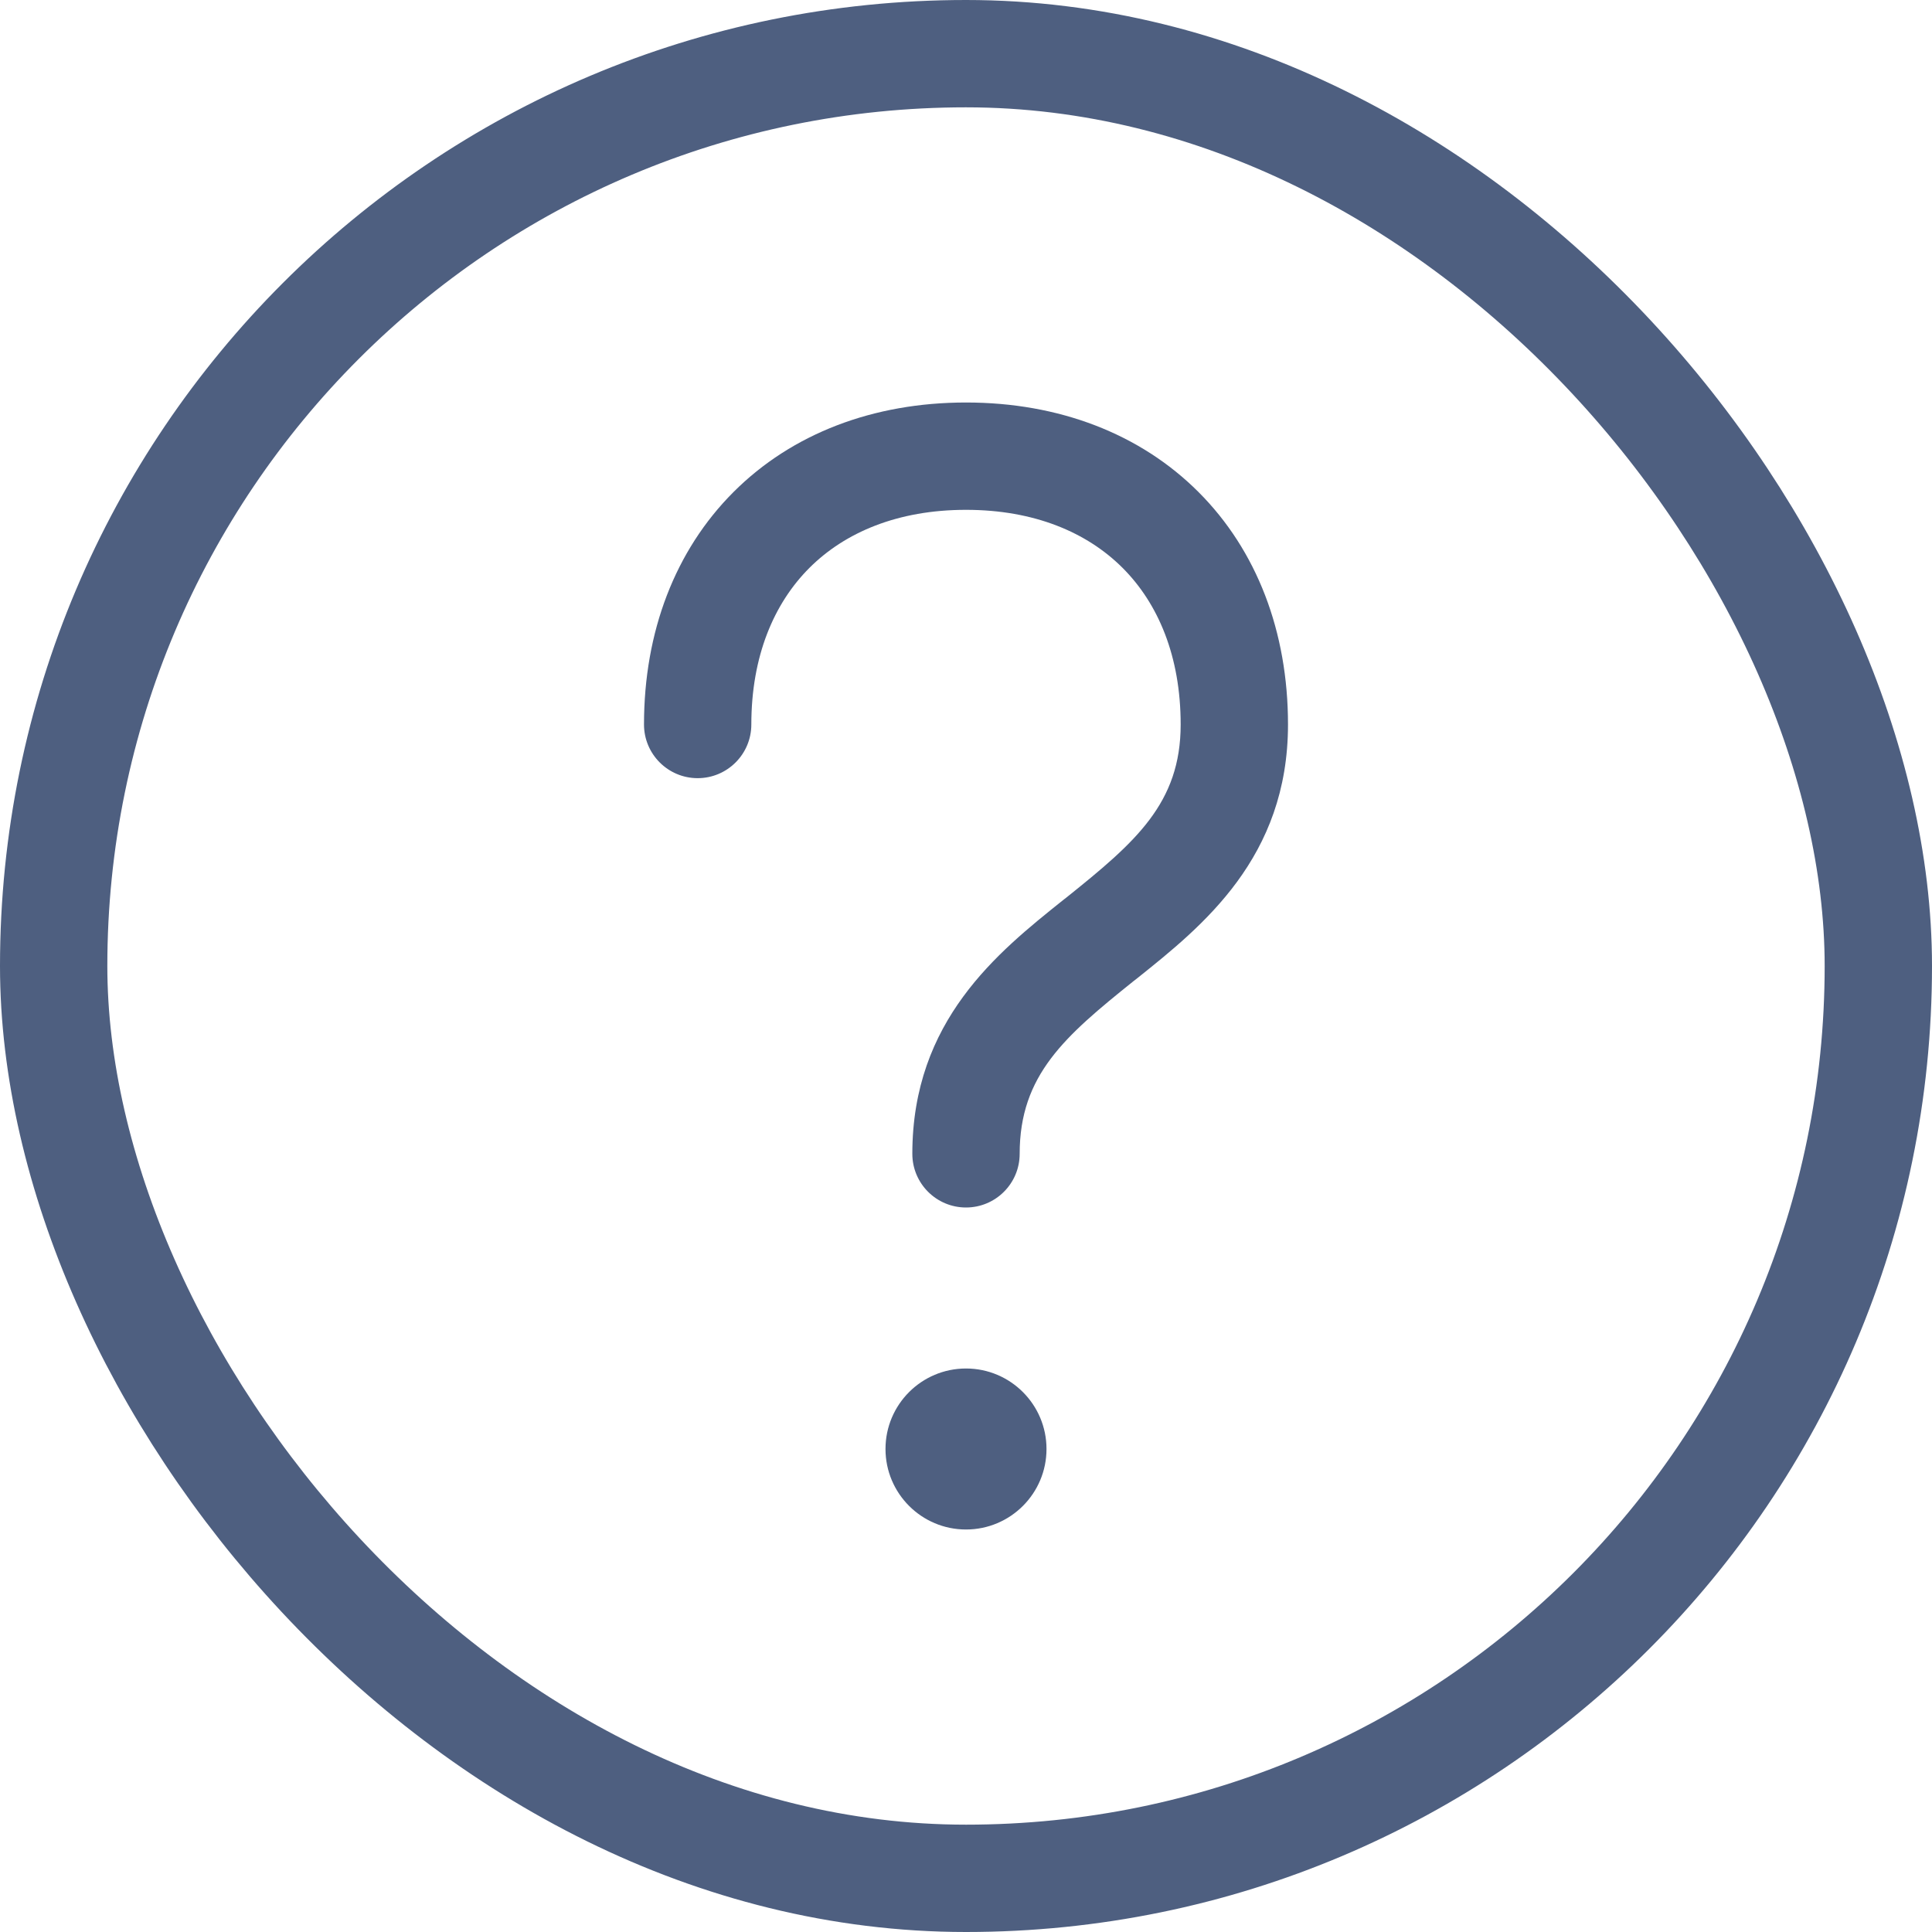 <svg width="18" height="18" viewBox="0 0 18 18" fill="none" xmlns="http://www.w3.org/2000/svg">
<rect x="0.5" y="0.5" width="17" height="17" rx="8.5" stroke="#4E5F80"/>
<path fill-rule="evenodd" clip-rule="evenodd" d="M7.541 5.291C7.21 5.622 7 6.114 7 6.75C7 7.026 6.776 7.25 6.5 7.25C6.224 7.25 6 7.026 6 6.75C6 5.886 6.29 5.128 6.834 4.584C7.378 4.04 8.136 3.75 9 3.75C9.864 3.75 10.622 4.04 11.166 4.584C11.71 5.128 12 5.886 12 6.75C12 7.991 11.203 8.628 10.598 9.112C10.586 9.121 10.574 9.131 10.562 9.14C9.921 9.654 9.5 10.016 9.5 10.75C9.5 11.026 9.276 11.25 9 11.25C8.724 11.25 8.5 11.026 8.5 10.75C8.5 9.509 9.297 8.872 9.902 8.388C9.914 8.379 9.926 8.369 9.938 8.36C10.579 7.846 11 7.484 11 6.75C11 6.114 10.79 5.622 10.459 5.291C10.128 4.96 9.636 4.75 9 4.75C8.364 4.75 7.872 4.96 7.541 5.291Z" fill="#4E5F80"/>
<path d="M9.75 13.5C9.75 13.914 9.414 14.25 9 14.25C8.586 14.25 8.25 13.914 8.25 13.5C8.25 13.086 8.586 12.75 9 12.75C9.414 12.75 9.75 13.086 9.75 13.5Z" fill="#4E5F80"/>
</svg>
